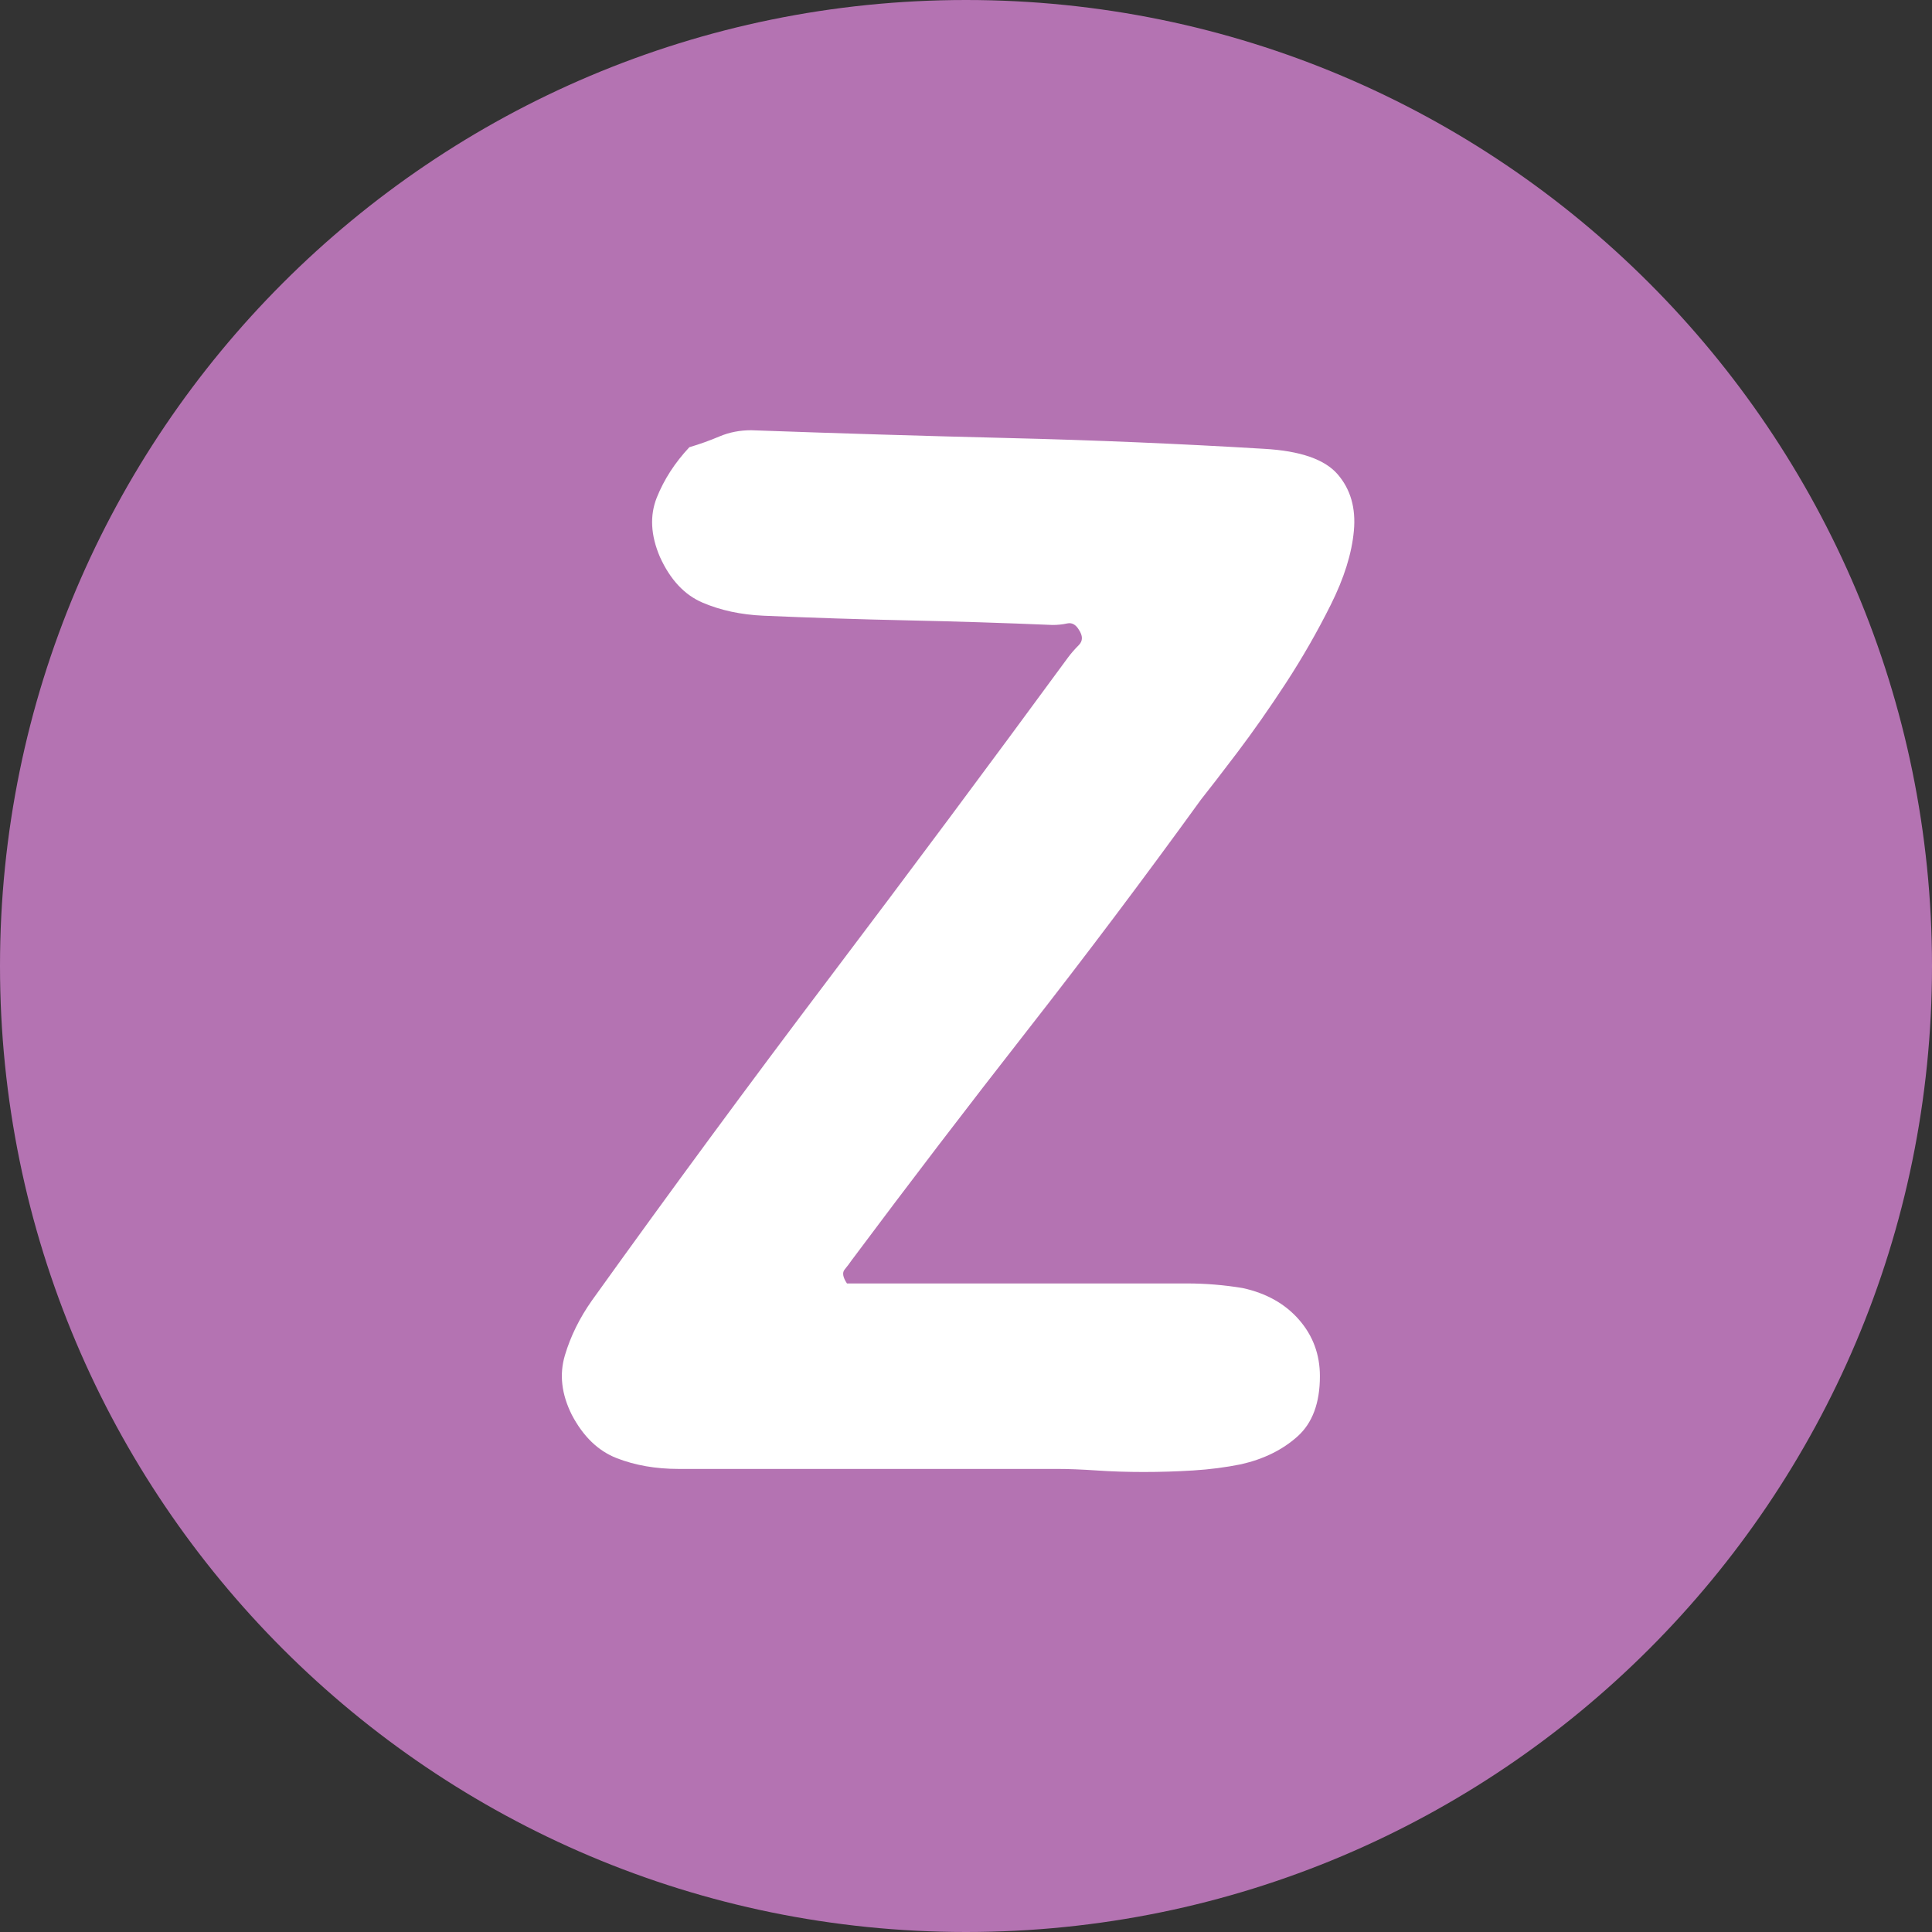 <svg xmlns="http://www.w3.org/2000/svg" xmlns:xlink="http://www.w3.org/1999/xlink" width="500" zoomAndPan="magnify" viewBox="0 0 375 375" height="500" preserveAspectRatio="xMidYMid meet" version="1.2"><rect x="0" y="0" width="375" height="375" fill="#333333" stroke="none"/><defs><clipPath id="f55eb2f7b7"><path d="M 187.5 0 C 83.945 0 0 83.945 0 187.5 C 0 291.055 83.945 375 187.5 375 C 291.055 375 375 291.055 375 187.5 C 375 83.945 291.055 0 187.5 0 Z M 187.5 0 "/></clipPath></defs><g id="f8bdb810e8"><g clip-rule="nonzero" clip-path="url(#f55eb2f7b7)"><rect x="0" width="375" y="0" height="375" style="fill:#b473b2;fill-opacity:1;stroke:none;"/></g><g style="fill:#ffffff;fill-opacity:1;"><g transform="translate(92.396, 285.712)"><path style="stroke:none" d="M 148.5 -1.5 C 145.5 -0.895 142.398 -0.492 139.203 -0.297 C 136.004 -0.098 132.801 0 129.594 0 C 126.395 0 123.344 -0.098 120.438 -0.297 C 117.539 -0.492 114.992 -0.594 112.797 -0.594 L 39.297 -0.594 C 34.898 -0.594 30.898 -1.289 27.297 -2.688 C 23.703 -4.094 20.801 -6.895 18.594 -11.094 C 16.594 -15.094 16.145 -18.941 17.25 -22.641 C 18.352 -26.348 20.102 -29.898 22.5 -33.297 C 37.695 -54.492 53.047 -75.344 68.547 -95.844 C 84.047 -116.344 99.5 -137.094 114.906 -158.094 C 115.5 -158.895 116.195 -159.695 117 -160.5 C 117.801 -161.301 117.801 -162.301 117 -163.5 C 116.395 -164.5 115.645 -164.898 114.75 -164.703 C 113.852 -164.504 112.906 -164.406 111.906 -164.406 C 102.5 -164.801 93.145 -165.098 83.844 -165.297 C 74.551 -165.492 65.203 -165.797 55.797 -166.203 C 51.398 -166.398 47.453 -167.25 43.953 -168.75 C 40.453 -170.25 37.703 -173.195 35.703 -177.594 C 33.898 -181.801 33.695 -185.656 35.094 -189.156 C 36.5 -192.656 38.602 -195.906 41.406 -198.906 C 43.406 -199.5 45.352 -200.195 47.25 -201 C 49.145 -201.801 51.195 -202.203 53.406 -202.203 C 70.195 -201.598 86.844 -201.094 103.344 -200.688 C 119.844 -200.289 136.395 -199.594 153 -198.594 C 160 -198.195 164.75 -196.547 167.25 -193.641 C 169.75 -190.742 170.797 -187.094 170.391 -182.688 C 169.992 -178.289 168.492 -173.492 165.891 -168.297 C 163.297 -163.098 160.398 -158.047 157.203 -153.141 C 154.004 -148.242 150.852 -143.742 147.75 -139.641 C 144.645 -135.547 142.297 -132.5 140.703 -130.5 C 129.703 -115.301 118.453 -100.348 106.953 -85.641 C 95.453 -70.941 84.102 -56.094 72.906 -41.094 C 72.5 -40.5 72.047 -39.898 71.547 -39.297 C 71.047 -38.703 71.195 -37.801 72 -36.594 L 138 -36.594 C 141.602 -36.594 145.203 -36.297 148.797 -35.703 C 153.398 -34.703 157.051 -32.648 159.75 -29.547 C 162.445 -26.453 163.797 -22.801 163.797 -18.594 C 163.797 -13.395 162.344 -9.492 159.438 -6.891 C 156.539 -4.297 152.895 -2.5 148.5 -1.5 Z M 148.5 -1.5 "/></g></g></g></svg>